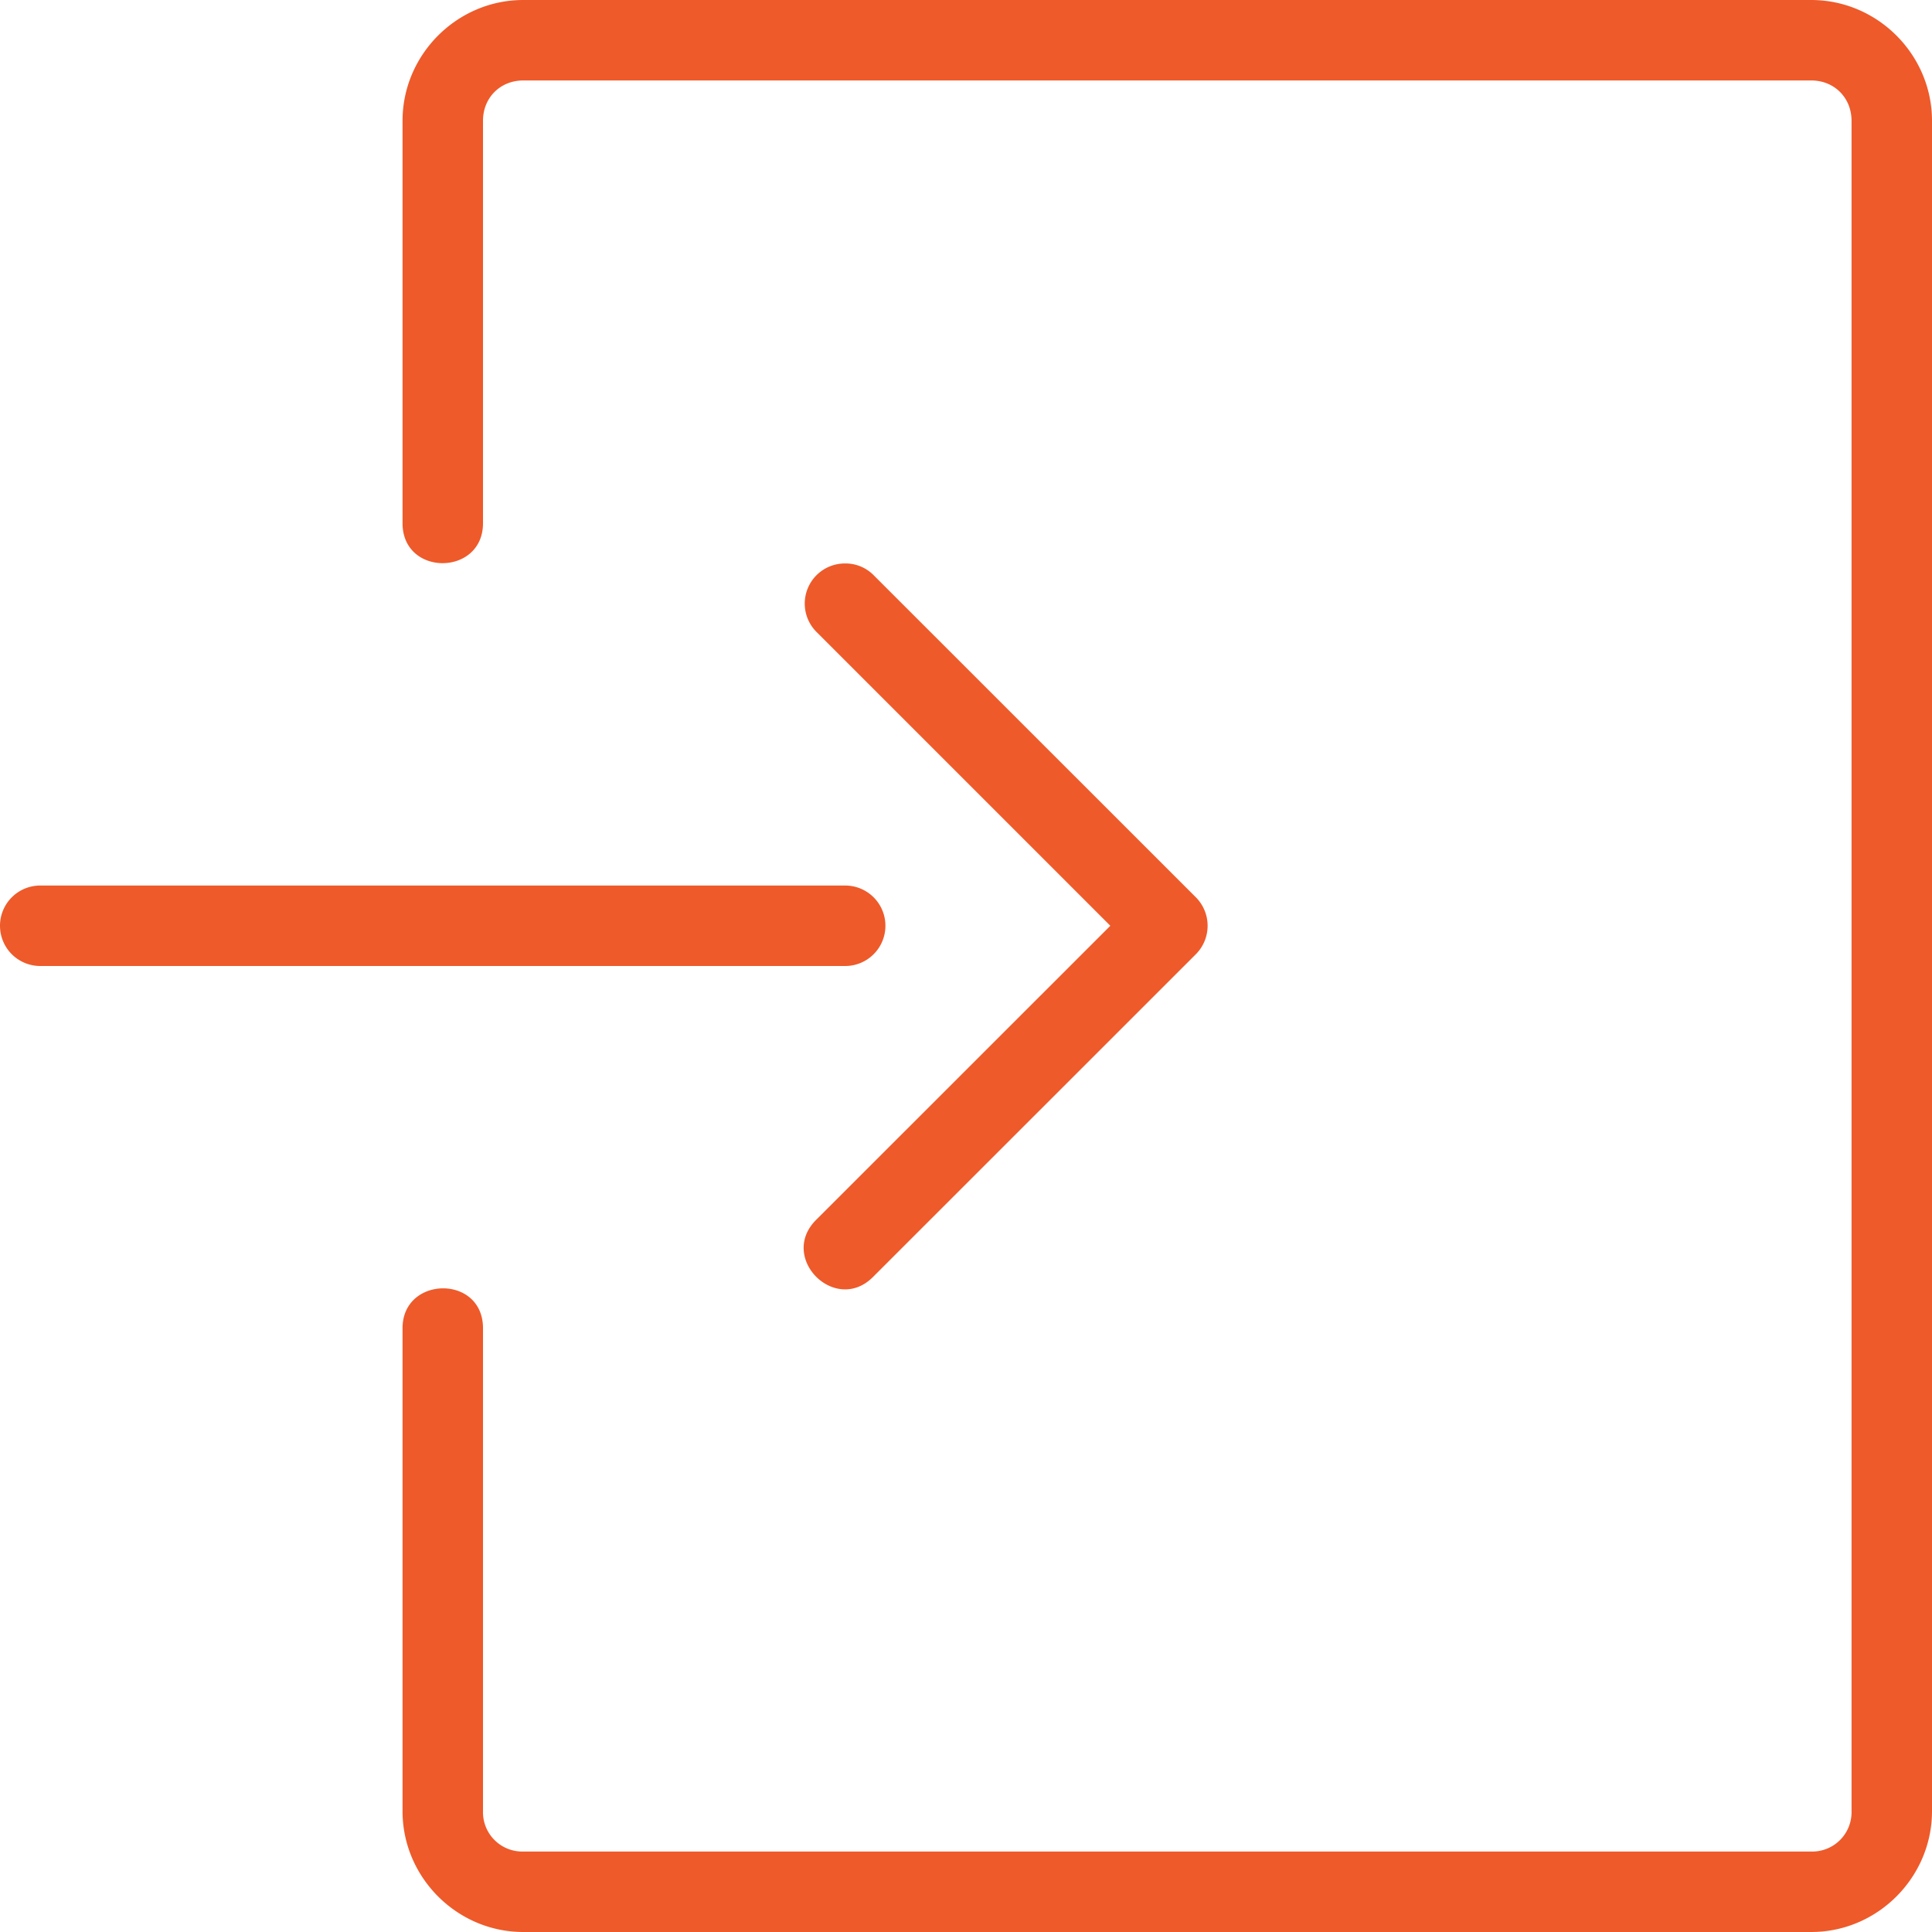 <svg height="17" viewBox="0 0 17 17" width="17" xmlns="http://www.w3.org/2000/svg"><path d="m7.438 4.958a.353.353 0 0 0 -.251.605l2.583 2.583-2.583 2.582c-.347.335.167.849.501.502l2.834-2.833a.355.355 0 0 0 0-.502l-2.834-2.833a.347.347 0 0 0 -.25-.104zm-7.084 2.834h7.083a.353.353 0 1 1 0 .708h-7.083a.353.353 0 1 1 0-.708zm4.25-7.792c-.582 0-1.062.48-1.062 1.063v3.541c0 .471.708.466.708 0v-3.542c0-.202.152-.354.354-.354h11.334c.202 0 .354.152.354.355v14.874a.346.346 0 0 1 -.355.355h-11.333a.346.346 0 0 1 -.354-.355v-4.25c0-.473-.708-.462-.708 0v4.25c0 .583.48 1.063 1.062 1.063h11.334c.582 0 1.062-.48 1.062-1.063v-14.874c0-.583-.48-1.063-1.063-1.063z" fill="#ee5a2a"/></svg>